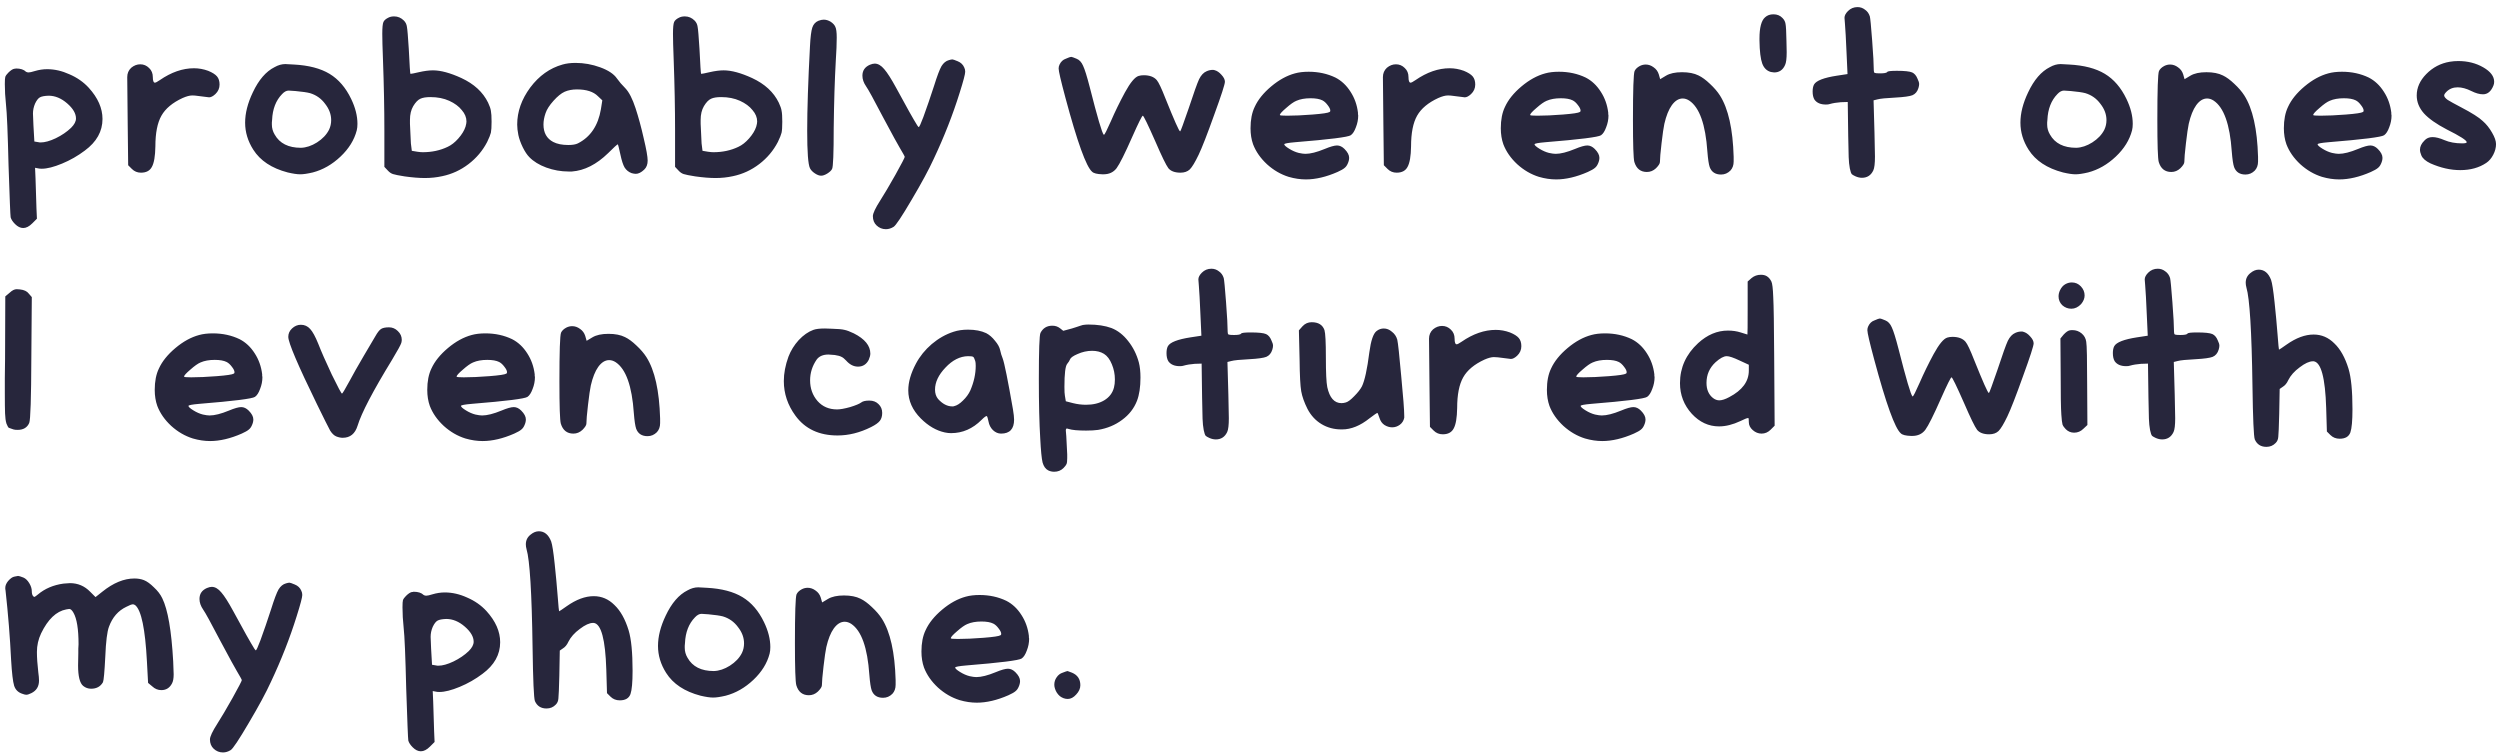 <svg width="344" height="104" viewBox="0 0 344 104" fill="none" xmlns="http://www.w3.org/2000/svg">
<path d="M10.456 16.304C10.456 15.621 10.051 14.928 9.24 14.224C8.429 13.52 7.576 13.168 6.68 13.168C6.125 13.189 5.731 13.264 5.496 13.392C5.261 13.52 5.037 13.808 4.824 14.256C4.632 14.704 4.536 15.163 4.536 15.632C4.536 15.76 4.557 16.293 4.6 17.232L4.728 19.472L5.304 19.568C5.368 19.589 5.464 19.6 5.592 19.6C6.168 19.6 6.861 19.408 7.672 19.024C8.504 18.619 9.208 18.139 9.784 17.584C10.232 17.136 10.456 16.709 10.456 16.304ZM1.976 9.456C1.997 9.456 2.029 9.456 2.072 9.456C2.115 9.435 2.157 9.424 2.2 9.424C2.819 9.424 3.277 9.573 3.576 9.872C3.683 9.936 3.8 9.968 3.928 9.968C4.099 9.968 4.387 9.904 4.792 9.776C5.368 9.605 5.933 9.52 6.488 9.52C7.512 9.52 8.536 9.755 9.56 10.224C10.605 10.672 11.491 11.291 12.216 12.08C13.475 13.467 14.104 14.896 14.104 16.368C14.104 18.075 13.293 19.525 11.672 20.72C10.712 21.445 9.667 22.043 8.536 22.512C7.405 22.981 6.477 23.216 5.752 23.216C5.56 23.216 5.421 23.205 5.336 23.184L4.824 23.088C4.867 23.856 4.909 25.019 4.952 26.576C4.995 28.133 5.037 29.307 5.08 30.096L4.44 30.736C4.013 31.163 3.597 31.376 3.192 31.376C2.808 31.376 2.435 31.195 2.072 30.832C1.752 30.512 1.549 30.203 1.464 29.904C1.421 29.648 1.325 27.269 1.176 22.768C1.069 18.288 0.952 15.493 0.824 14.384C0.717 13.381 0.664 12.443 0.664 11.568C0.664 11.056 0.685 10.725 0.728 10.576C0.792 10.405 0.931 10.213 1.144 10C1.464 9.68 1.741 9.499 1.976 9.456ZM18.052 9.328C18.436 9.008 18.852 8.848 19.3 8.848C19.769 8.848 20.174 9.019 20.516 9.36C20.857 9.68 21.028 10.096 21.028 10.608C21.028 11.12 21.124 11.376 21.316 11.376C21.422 11.376 21.646 11.259 21.988 11.024C23.566 9.936 25.134 9.392 26.692 9.392C27.353 9.392 28.004 9.509 28.644 9.744C29.22 9.979 29.625 10.235 29.86 10.512C30.094 10.789 30.212 11.163 30.212 11.632C30.212 12.144 30.02 12.581 29.636 12.944C29.316 13.243 29.028 13.392 28.772 13.392C28.686 13.392 28.089 13.317 26.98 13.168C26.852 13.147 26.67 13.136 26.436 13.136C26.094 13.136 25.657 13.253 25.124 13.488C23.737 14.128 22.766 14.939 22.212 15.92C21.657 16.901 21.38 18.309 21.38 20.144C21.358 21.488 21.198 22.427 20.9 22.96C20.622 23.493 20.121 23.76 19.396 23.76C18.905 23.76 18.489 23.589 18.148 23.248L17.636 22.736L17.572 17.072C17.529 12.891 17.508 10.736 17.508 10.608C17.508 10.096 17.689 9.669 18.052 9.328ZM42.657 12.816C42.251 12.709 41.59 12.613 40.673 12.528C40.075 12.485 39.755 12.464 39.713 12.464C39.414 12.464 39.115 12.624 38.817 12.944C37.963 13.819 37.505 15.003 37.441 16.496C37.441 16.581 37.43 16.699 37.409 16.848C37.409 16.976 37.409 17.072 37.409 17.136C37.409 17.627 37.537 18.085 37.793 18.512C38.475 19.728 39.681 20.336 41.409 20.336C42.134 20.315 42.87 20.069 43.617 19.6C44.385 19.109 44.939 18.523 45.281 17.84C45.473 17.435 45.569 16.997 45.569 16.528C45.569 15.739 45.291 14.992 44.737 14.288C44.203 13.563 43.51 13.072 42.657 12.816ZM37.793 9.232C38.283 8.955 38.774 8.816 39.265 8.816C39.371 8.816 39.766 8.837 40.449 8.88C42.475 8.987 44.107 9.413 45.345 10.16C46.582 10.907 47.574 12.059 48.321 13.616C48.897 14.811 49.185 15.952 49.185 17.04C49.185 17.381 49.153 17.68 49.089 17.936C48.747 19.259 48.001 20.464 46.849 21.552C45.697 22.64 44.427 23.365 43.041 23.728C42.315 23.899 41.739 23.984 41.313 23.984C40.886 23.984 40.31 23.899 39.585 23.728C37.387 23.152 35.809 22.107 34.849 20.592C34.102 19.419 33.729 18.181 33.729 16.88C33.729 15.579 34.081 14.192 34.785 12.72C35.595 10.992 36.598 9.829 37.793 9.232ZM63.545 15.152C63.14 14.64 62.564 14.213 61.818 13.872C61.071 13.531 60.207 13.36 59.225 13.36C58.628 13.36 58.169 13.435 57.849 13.584C57.508 13.733 57.178 14.075 56.858 14.608C56.559 15.12 56.41 15.749 56.41 16.496V17.04C56.474 18.555 56.516 19.451 56.538 19.728L56.666 20.752L57.434 20.88C57.732 20.923 57.977 20.944 58.169 20.944C59.428 20.944 60.569 20.699 61.593 20.208C62.105 19.973 62.596 19.589 63.066 19.056C63.556 18.501 63.887 17.957 64.058 17.424C64.143 17.125 64.186 16.891 64.186 16.72C64.186 16.165 63.972 15.643 63.545 15.152ZM53.465 2.416C53.679 2.309 53.935 2.256 54.233 2.256C54.745 2.256 55.194 2.448 55.578 2.832C55.812 3.067 55.951 3.355 55.993 3.696C56.057 4.016 56.143 5.029 56.249 6.736C56.356 8.976 56.431 10.117 56.474 10.16H56.505C56.612 10.16 56.986 10.085 57.626 9.936C58.372 9.765 59.023 9.68 59.578 9.68C60.644 9.68 61.946 10.032 63.481 10.736C65.231 11.547 66.457 12.677 67.162 14.128C67.375 14.576 67.503 14.949 67.546 15.248C67.609 15.547 67.641 16.048 67.641 16.752C67.641 17.456 67.609 17.957 67.546 18.256C67.481 18.533 67.311 18.96 67.034 19.536C66.415 20.731 65.561 21.744 64.474 22.576C63.386 23.408 62.18 23.963 60.858 24.24C60.09 24.411 59.289 24.496 58.458 24.496C57.668 24.496 56.74 24.421 55.673 24.272C54.863 24.144 54.33 24.037 54.074 23.952C53.818 23.867 53.583 23.707 53.37 23.472L52.889 22.96V17.968C52.889 14.96 52.825 11.707 52.697 8.208C52.633 6.565 52.602 5.381 52.602 4.656C52.602 3.803 52.655 3.259 52.761 3.024C52.868 2.789 53.103 2.587 53.465 2.416ZM82.27 13.232C81.652 12.613 80.692 12.304 79.39 12.304C78.75 12.304 78.185 12.411 77.694 12.624C77.225 12.837 76.713 13.253 76.158 13.872C75.604 14.491 75.241 15.056 75.07 15.568C74.878 16.123 74.782 16.645 74.782 17.136C74.782 18.267 75.23 19.067 76.126 19.536C76.66 19.813 77.353 19.952 78.206 19.952C78.782 19.952 79.22 19.877 79.518 19.728C81.246 18.853 82.302 17.285 82.686 15.024L82.878 13.808L82.27 13.232ZM77.406 8.88C77.918 8.731 78.516 8.656 79.198 8.656C80.35 8.656 81.481 8.859 82.59 9.264C83.7 9.669 84.468 10.181 84.894 10.8C85.193 11.227 85.577 11.675 86.046 12.144C86.558 12.677 87.028 13.595 87.454 14.896C87.86 16.133 88.233 17.509 88.574 19.024C88.937 20.539 89.118 21.563 89.118 22.096C89.118 22.629 88.958 23.045 88.638 23.344C88.233 23.728 87.849 23.92 87.486 23.92C87.337 23.92 87.145 23.888 86.91 23.824C86.505 23.675 86.185 23.419 85.95 23.056C85.737 22.693 85.545 22.107 85.374 21.296C85.161 20.336 85.044 19.856 85.022 19.856C84.937 19.856 84.489 20.261 83.678 21.072C82.078 22.629 80.414 23.472 78.686 23.6H78.238C77.193 23.6 76.169 23.419 75.166 23.056C74.185 22.693 73.406 22.213 72.83 21.616C72.532 21.317 72.233 20.869 71.934 20.272C71.636 19.653 71.433 19.088 71.326 18.576C71.22 18.043 71.166 17.563 71.166 17.136C71.166 15.365 71.764 13.669 72.958 12.048C74.174 10.427 75.657 9.371 77.406 8.88ZM103.546 15.152C103.14 14.64 102.564 14.213 101.818 13.872C101.071 13.531 100.207 13.36 99.225 13.36C98.628 13.36 98.169 13.435 97.85 13.584C97.508 13.733 97.177 14.075 96.858 14.608C96.559 15.12 96.409 15.749 96.409 16.496V17.04C96.474 18.555 96.516 19.451 96.537 19.728L96.665 20.752L97.433 20.88C97.732 20.923 97.978 20.944 98.169 20.944C99.428 20.944 100.57 20.699 101.594 20.208C102.106 19.973 102.596 19.589 103.066 19.056C103.556 18.501 103.887 17.957 104.058 17.424C104.143 17.125 104.186 16.891 104.186 16.72C104.186 16.165 103.972 15.643 103.546 15.152ZM93.466 2.416C93.679 2.309 93.935 2.256 94.234 2.256C94.746 2.256 95.194 2.448 95.578 2.832C95.812 3.067 95.951 3.355 95.993 3.696C96.058 4.016 96.143 5.029 96.249 6.736C96.356 8.976 96.431 10.117 96.474 10.16H96.505C96.612 10.16 96.986 10.085 97.626 9.936C98.372 9.765 99.023 9.68 99.578 9.68C100.644 9.68 101.946 10.032 103.482 10.736C105.231 11.547 106.458 12.677 107.162 14.128C107.375 14.576 107.503 14.949 107.546 15.248C107.61 15.547 107.642 16.048 107.642 16.752C107.642 17.456 107.61 17.957 107.546 18.256C107.482 18.533 107.311 18.96 107.034 19.536C106.415 20.731 105.562 21.744 104.474 22.576C103.386 23.408 102.18 23.963 100.858 24.24C100.09 24.411 99.29 24.496 98.457 24.496C97.668 24.496 96.74 24.421 95.674 24.272C94.863 24.144 94.329 24.037 94.073 23.952C93.817 23.867 93.583 23.707 93.37 23.472L92.889 22.96V17.968C92.889 14.96 92.826 11.707 92.698 8.208C92.633 6.565 92.602 5.381 92.602 4.656C92.602 3.803 92.655 3.259 92.761 3.024C92.868 2.789 93.103 2.587 93.466 2.416ZM112.606 2.864C112.884 2.757 113.129 2.704 113.342 2.704C113.662 2.704 113.982 2.8 114.302 2.992C114.622 3.205 114.836 3.44 114.942 3.696C115.07 3.952 115.134 4.443 115.134 5.168C115.134 6 115.092 7.056 115.006 8.336C114.857 10.96 114.761 14.053 114.718 17.616C114.718 21.093 114.644 22.971 114.494 23.248C114.388 23.461 114.164 23.675 113.822 23.888C113.502 24.08 113.225 24.176 112.99 24.176C112.734 24.176 112.446 24.069 112.126 23.856C111.806 23.643 111.582 23.408 111.454 23.152C111.198 22.64 111.07 20.923 111.07 18C111.07 15.056 111.198 11.173 111.454 6.352C111.518 5.093 111.625 4.24 111.774 3.792C111.924 3.344 112.201 3.035 112.606 2.864ZM130.572 8.272C130.785 8.208 130.945 8.176 131.052 8.176C131.137 8.176 131.382 8.261 131.788 8.432C132.214 8.603 132.513 8.891 132.684 9.296C132.769 9.467 132.812 9.659 132.812 9.872C132.812 10.192 132.556 11.163 132.044 12.784C131.105 15.792 129.921 18.811 128.492 21.84C127.83 23.291 126.817 25.168 125.452 27.472C124.086 29.797 123.254 31.045 122.956 31.216C122.614 31.429 122.262 31.536 121.9 31.536C121.409 31.536 120.982 31.365 120.62 31.024C120.278 30.704 120.108 30.277 120.108 29.744C120.108 29.36 120.449 28.635 121.132 27.568C121.665 26.736 122.358 25.563 123.212 24.048C124.065 22.512 124.492 21.691 124.492 21.584C124.492 21.52 124.257 21.093 123.788 20.304C123.574 19.963 122.817 18.576 121.516 16.144C120.236 13.691 119.457 12.272 119.18 11.888C118.838 11.397 118.668 10.907 118.668 10.416C118.668 9.712 119.009 9.211 119.692 8.912C119.948 8.805 120.172 8.752 120.364 8.752C120.812 8.752 121.249 9.008 121.676 9.52C122.102 10.011 122.646 10.864 123.308 12.08C124.737 14.725 125.708 16.453 126.22 17.264C126.326 17.413 126.39 17.488 126.412 17.488C126.497 17.488 126.71 17.029 127.052 16.112C127.542 14.768 128.033 13.339 128.524 11.824C128.95 10.459 129.292 9.552 129.548 9.104C129.825 8.656 130.166 8.379 130.572 8.272ZM146.66 8.08C147.044 7.909 147.289 7.824 147.396 7.824C147.481 7.824 147.726 7.909 148.132 8.08C148.516 8.229 148.814 8.549 149.028 9.04C149.262 9.531 149.572 10.523 149.956 12.016C151.001 16.133 151.641 18.309 151.876 18.544H151.908C151.993 18.544 152.313 17.915 152.868 16.656C153.422 15.376 154.062 14.064 154.788 12.72C155.534 11.355 156.164 10.597 156.676 10.448C156.889 10.384 157.124 10.352 157.38 10.352C158.19 10.352 158.788 10.576 159.172 11.024C159.428 11.323 159.822 12.155 160.356 13.52C161.572 16.549 162.244 18.064 162.372 18.064H162.404C162.468 18.021 162.852 16.976 163.556 14.928C164.26 12.795 164.74 11.451 164.996 10.896C165.273 10.341 165.614 9.979 166.02 9.808C166.297 9.68 166.585 9.616 166.884 9.616C166.99 9.616 167.065 9.627 167.108 9.648C167.449 9.733 167.769 9.947 168.068 10.288C168.388 10.629 168.548 10.949 168.548 11.248C168.548 11.589 168.057 13.104 167.076 15.792C166.116 18.48 165.401 20.315 164.932 21.296C164.441 22.32 164.036 22.992 163.716 23.312C163.396 23.611 162.969 23.76 162.436 23.76C161.668 23.76 161.113 23.557 160.772 23.152C160.452 22.725 159.854 21.499 158.98 19.472C157.934 17.104 157.358 15.92 157.252 15.92C157.145 15.92 156.665 16.88 155.812 18.8C154.788 21.125 154.062 22.576 153.636 23.152C153.209 23.707 152.612 23.984 151.844 23.984H151.684C150.958 23.963 150.489 23.845 150.276 23.632C149.465 22.949 148.238 19.547 146.596 13.424C145.977 11.12 145.668 9.787 145.668 9.424C145.668 9.232 145.71 9.051 145.796 8.88C145.988 8.475 146.276 8.208 146.66 8.08ZM181.961 13.808C181.577 13.616 181.033 13.52 180.329 13.52C179.561 13.52 178.91 13.637 178.377 13.872C178.014 14.021 177.545 14.352 176.969 14.864C176.393 15.355 176.105 15.675 176.105 15.824C176.105 15.888 176.435 15.92 177.097 15.92C178.078 15.92 179.251 15.867 180.617 15.76C181.982 15.653 182.761 15.536 182.953 15.408C183.017 15.387 183.049 15.323 183.049 15.216C183.049 15.024 182.931 14.779 182.697 14.48C182.462 14.16 182.217 13.936 181.961 13.808ZM178.185 10.096C178.718 9.947 179.347 9.872 180.073 9.872C181.417 9.872 182.643 10.139 183.753 10.672C184.585 11.099 185.278 11.749 185.833 12.624C186.387 13.477 186.729 14.437 186.857 15.504C186.857 15.547 186.857 15.611 186.857 15.696C186.878 15.781 186.889 15.845 186.889 15.888C186.889 16.443 186.782 16.987 186.569 17.52C186.377 18.053 186.142 18.416 185.865 18.608C185.502 18.864 182.953 19.184 178.217 19.568C177.214 19.653 176.713 19.749 176.713 19.856C176.713 19.984 176.937 20.187 177.385 20.464C177.833 20.741 178.27 20.933 178.697 21.04C179.081 21.125 179.39 21.168 179.625 21.168C180.307 21.168 181.193 20.944 182.281 20.496C183.049 20.176 183.614 20.016 183.977 20.016C184.339 20.016 184.681 20.176 185.001 20.496C185.427 20.923 185.641 21.328 185.641 21.712C185.641 21.968 185.577 22.235 185.449 22.512C185.342 22.768 185.193 22.971 185.001 23.12C184.83 23.269 184.51 23.451 184.041 23.664C182.483 24.347 181.033 24.688 179.689 24.688C178.921 24.688 178.131 24.571 177.321 24.336C176.233 23.995 175.241 23.419 174.345 22.608C173.449 21.776 172.809 20.859 172.424 19.856C172.19 19.195 172.073 18.459 172.073 17.648C172.073 16.475 172.265 15.493 172.649 14.704C173.097 13.723 173.854 12.784 174.921 11.888C175.987 10.992 177.075 10.395 178.185 10.096ZM190.833 9.328C191.217 9.008 191.633 8.848 192.081 8.848C192.55 8.848 192.956 9.019 193.297 9.36C193.638 9.68 193.809 10.096 193.809 10.608C193.809 11.12 193.905 11.376 194.097 11.376C194.204 11.376 194.428 11.259 194.769 11.024C196.348 9.936 197.916 9.392 199.473 9.392C200.134 9.392 200.785 9.509 201.425 9.744C202.001 9.979 202.406 10.235 202.641 10.512C202.876 10.789 202.993 11.163 202.993 11.632C202.993 12.144 202.801 12.581 202.417 12.944C202.097 13.243 201.809 13.392 201.553 13.392C201.468 13.392 200.87 13.317 199.761 13.168C199.633 13.147 199.452 13.136 199.217 13.136C198.876 13.136 198.438 13.253 197.905 13.488C196.518 14.128 195.548 14.939 194.993 15.92C194.438 16.901 194.161 18.309 194.161 20.144C194.14 21.488 193.98 22.427 193.681 22.96C193.404 23.493 192.902 23.76 192.177 23.76C191.686 23.76 191.27 23.589 190.929 23.248L190.417 22.736L190.353 17.072C190.31 12.891 190.289 10.736 190.289 10.608C190.289 10.096 190.47 9.669 190.833 9.328ZM216.398 13.808C216.014 13.616 215.47 13.52 214.766 13.52C213.998 13.52 213.347 13.637 212.814 13.872C212.451 14.021 211.982 14.352 211.406 14.864C210.83 15.355 210.542 15.675 210.542 15.824C210.542 15.888 210.873 15.92 211.534 15.92C212.515 15.92 213.689 15.867 215.054 15.76C216.419 15.653 217.198 15.536 217.39 15.408C217.454 15.387 217.486 15.323 217.486 15.216C217.486 15.024 217.369 14.779 217.134 14.48C216.899 14.16 216.654 13.936 216.398 13.808ZM212.622 10.096C213.155 9.947 213.785 9.872 214.51 9.872C215.854 9.872 217.081 10.139 218.19 10.672C219.022 11.099 219.715 11.749 220.27 12.624C220.825 13.477 221.166 14.437 221.294 15.504C221.294 15.547 221.294 15.611 221.294 15.696C221.315 15.781 221.326 15.845 221.326 15.888C221.326 16.443 221.219 16.987 221.006 17.52C220.814 18.053 220.579 18.416 220.302 18.608C219.939 18.864 217.39 19.184 212.654 19.568C211.651 19.653 211.15 19.749 211.15 19.856C211.15 19.984 211.374 20.187 211.822 20.464C212.27 20.741 212.707 20.933 213.134 21.04C213.518 21.125 213.827 21.168 214.062 21.168C214.745 21.168 215.63 20.944 216.718 20.496C217.486 20.176 218.051 20.016 218.414 20.016C218.777 20.016 219.118 20.176 219.438 20.496C219.865 20.923 220.078 21.328 220.078 21.712C220.078 21.968 220.014 22.235 219.886 22.512C219.779 22.768 219.63 22.971 219.438 23.12C219.267 23.269 218.947 23.451 218.478 23.664C216.921 24.347 215.47 24.688 214.126 24.688C213.358 24.688 212.569 24.571 211.758 24.336C210.67 23.995 209.678 23.419 208.782 22.608C207.886 21.776 207.246 20.859 206.862 19.856C206.627 19.195 206.51 18.459 206.51 17.648C206.51 16.475 206.702 15.493 207.086 14.704C207.534 13.723 208.291 12.784 209.358 11.888C210.425 10.992 211.513 10.395 212.622 10.096ZM225.655 9.072C225.911 8.944 226.177 8.88 226.455 8.88C226.839 8.88 227.201 9.008 227.543 9.264C227.884 9.499 228.119 9.819 228.247 10.224L228.439 10.896L229.239 10.416C229.772 10.096 230.508 9.936 231.447 9.936C232.364 9.936 233.121 10.085 233.719 10.384C234.209 10.619 234.732 11.003 235.287 11.536C235.863 12.069 236.321 12.603 236.663 13.136C237.815 14.949 238.444 17.765 238.551 21.584V22.224C238.551 22.736 238.401 23.152 238.103 23.472C237.74 23.835 237.313 24.016 236.823 24.016C236.033 24.016 235.511 23.675 235.255 22.992C235.127 22.629 235.02 21.915 234.935 20.848C234.679 17.115 233.847 14.779 232.439 13.84C232.14 13.648 231.841 13.552 231.543 13.552C230.988 13.552 230.487 13.861 230.039 14.48C229.612 15.077 229.271 15.931 229.015 17.04C228.908 17.531 228.78 18.416 228.631 19.696C228.481 20.976 228.407 21.84 228.407 22.288C228.407 22.501 228.225 22.789 227.863 23.152C227.5 23.493 227.084 23.664 226.615 23.664C225.74 23.664 225.164 23.205 224.887 22.288C224.759 21.84 224.695 19.899 224.695 16.464C224.695 12.368 224.769 10.139 224.919 9.776C225.047 9.499 225.292 9.264 225.655 9.072ZM242.872 2.384C243.17 2.107 243.554 1.968 244.024 1.968C244.536 1.968 244.952 2.139 245.272 2.48C245.506 2.715 245.645 2.981 245.688 3.28C245.752 3.579 245.794 4.368 245.816 5.648C245.837 6.075 245.848 6.587 245.848 7.184C245.848 8.059 245.773 8.645 245.624 8.944C245.325 9.627 244.824 9.968 244.12 9.968C244.034 9.968 243.885 9.947 243.672 9.904C243.117 9.755 242.722 9.371 242.488 8.752C242.253 8.112 242.125 7.056 242.104 5.584V5.296C242.104 3.803 242.36 2.832 242.872 2.384ZM254.282 1.52C254.644 1.157 255.082 0.976 255.594 0.976C255.978 0.976 256.319 1.093 256.618 1.328C256.938 1.541 257.162 1.851 257.29 2.256C257.354 2.491 257.46 3.6 257.61 5.584C257.759 7.547 257.834 8.912 257.834 9.68C257.834 9.872 257.876 9.989 257.962 10.032C258.068 10.075 258.314 10.096 258.698 10.096C259.274 10.096 259.604 10.032 259.69 9.904C259.732 9.797 260.17 9.744 261.002 9.744C262.068 9.744 262.772 9.819 263.114 9.968C263.434 10.117 263.679 10.405 263.85 10.832C263.999 11.131 264.074 11.376 264.074 11.568C264.074 11.717 264.042 11.899 263.978 12.112C263.828 12.603 263.551 12.933 263.146 13.104C262.762 13.253 261.994 13.36 260.842 13.424C259.54 13.488 258.698 13.573 258.314 13.68L257.802 13.808L257.93 18.32C257.972 20.325 257.994 21.403 257.994 21.552C257.994 22.491 257.919 23.12 257.77 23.44C257.45 24.123 256.927 24.464 256.202 24.464C255.924 24.464 255.636 24.4 255.338 24.272C255.103 24.165 254.932 24.069 254.826 23.984C254.719 23.877 254.623 23.611 254.538 23.184C254.452 22.736 254.399 22.213 254.378 21.616C254.356 21.019 254.335 20.037 254.314 18.672L254.25 14.032L253.29 14.064C252.714 14.107 252.202 14.192 251.754 14.32C251.647 14.363 251.476 14.384 251.242 14.384C250.516 14.384 249.994 14.16 249.674 13.712C249.503 13.435 249.418 13.061 249.418 12.592C249.418 12.187 249.482 11.867 249.61 11.632C249.908 11.099 250.954 10.693 252.746 10.416L254.218 10.192L254.09 7.376C254.004 5.371 253.93 4.005 253.866 3.28C253.823 2.768 253.802 2.491 253.802 2.448C253.802 2.149 253.962 1.84 254.282 1.52ZM286.938 12.816C286.533 12.709 285.871 12.613 284.954 12.528C284.357 12.485 284.037 12.464 283.994 12.464C283.695 12.464 283.397 12.624 283.098 12.944C282.245 13.819 281.786 15.003 281.722 16.496C281.722 16.581 281.711 16.699 281.69 16.848C281.69 16.976 281.69 17.072 281.69 17.136C281.69 17.627 281.818 18.085 282.074 18.512C282.757 19.728 283.962 20.336 285.69 20.336C286.415 20.315 287.151 20.069 287.898 19.6C288.666 19.109 289.221 18.523 289.562 17.84C289.754 17.435 289.85 16.997 289.85 16.528C289.85 15.739 289.573 14.992 289.018 14.288C288.485 13.563 287.791 13.072 286.938 12.816ZM282.074 9.232C282.565 8.955 283.055 8.816 283.546 8.816C283.653 8.816 284.047 8.837 284.73 8.88C286.757 8.987 288.389 9.413 289.626 10.16C290.863 10.907 291.855 12.059 292.602 13.616C293.178 14.811 293.466 15.952 293.466 17.04C293.466 17.381 293.434 17.68 293.37 17.936C293.029 19.259 292.282 20.464 291.13 21.552C289.978 22.64 288.709 23.365 287.322 23.728C286.597 23.899 286.021 23.984 285.594 23.984C285.167 23.984 284.591 23.899 283.866 23.728C281.669 23.152 280.09 22.107 279.13 20.592C278.383 19.419 278.01 18.181 278.01 16.88C278.01 15.579 278.362 14.192 279.066 12.72C279.877 10.992 280.879 9.829 282.074 9.232ZM297.811 9.072C298.067 8.944 298.333 8.88 298.611 8.88C298.995 8.88 299.357 9.008 299.699 9.264C300.04 9.499 300.275 9.819 300.403 10.224L300.595 10.896L301.395 10.416C301.928 10.096 302.664 9.936 303.603 9.936C304.52 9.936 305.277 10.085 305.875 10.384C306.365 10.619 306.888 11.003 307.443 11.536C308.019 12.069 308.477 12.603 308.819 13.136C309.971 14.949 310.6 17.765 310.707 21.584V22.224C310.707 22.736 310.557 23.152 310.259 23.472C309.896 23.835 309.469 24.016 308.979 24.016C308.189 24.016 307.667 23.675 307.411 22.992C307.283 22.629 307.176 21.915 307.091 20.848C306.835 17.115 306.003 14.779 304.595 13.84C304.296 13.648 303.997 13.552 303.699 13.552C303.144 13.552 302.643 13.861 302.195 14.48C301.768 15.077 301.427 15.931 301.171 17.04C301.064 17.531 300.936 18.416 300.787 19.696C300.637 20.976 300.563 21.84 300.563 22.288C300.563 22.501 300.381 22.789 300.019 23.152C299.656 23.493 299.24 23.664 298.771 23.664C297.896 23.664 297.32 23.205 297.043 22.288C296.915 21.84 296.851 19.899 296.851 16.464C296.851 12.368 296.925 10.139 297.075 9.776C297.203 9.499 297.448 9.264 297.811 9.072ZM324.148 13.808C323.764 13.616 323.22 13.52 322.516 13.52C321.748 13.52 321.097 13.637 320.564 13.872C320.201 14.021 319.732 14.352 319.156 14.864C318.58 15.355 318.292 15.675 318.292 15.824C318.292 15.888 318.623 15.92 319.284 15.92C320.265 15.92 321.439 15.867 322.804 15.76C324.169 15.653 324.948 15.536 325.14 15.408C325.204 15.387 325.236 15.323 325.236 15.216C325.236 15.024 325.119 14.779 324.884 14.48C324.649 14.16 324.404 13.936 324.148 13.808ZM320.372 10.096C320.905 9.947 321.535 9.872 322.26 9.872C323.604 9.872 324.831 10.139 325.94 10.672C326.772 11.099 327.465 11.749 328.02 12.624C328.575 13.477 328.916 14.437 329.044 15.504C329.044 15.547 329.044 15.611 329.044 15.696C329.065 15.781 329.076 15.845 329.076 15.888C329.076 16.443 328.969 16.987 328.756 17.52C328.564 18.053 328.329 18.416 328.052 18.608C327.689 18.864 325.14 19.184 320.404 19.568C319.401 19.653 318.9 19.749 318.9 19.856C318.9 19.984 319.124 20.187 319.572 20.464C320.02 20.741 320.457 20.933 320.884 21.04C321.268 21.125 321.577 21.168 321.812 21.168C322.495 21.168 323.38 20.944 324.468 20.496C325.236 20.176 325.801 20.016 326.164 20.016C326.527 20.016 326.868 20.176 327.188 20.496C327.615 20.923 327.828 21.328 327.828 21.712C327.828 21.968 327.764 22.235 327.636 22.512C327.529 22.768 327.38 22.971 327.188 23.12C327.017 23.269 326.697 23.451 326.228 23.664C324.671 24.347 323.22 24.688 321.876 24.688C321.108 24.688 320.319 24.571 319.508 24.336C318.42 23.995 317.428 23.419 316.532 22.608C315.636 21.776 314.996 20.859 314.612 19.856C314.377 19.195 314.26 18.459 314.26 17.648C314.26 16.475 314.452 15.493 314.836 14.704C315.284 13.723 316.041 12.784 317.108 11.888C318.175 10.992 319.263 10.395 320.372 10.096ZM337.085 8.496C337.469 8.432 337.863 8.4 338.269 8.4C339.549 8.4 340.69 8.688 341.693 9.264C342.695 9.84 343.197 10.501 343.197 11.248C343.197 11.44 343.165 11.611 343.101 11.76C342.781 12.571 342.301 12.976 341.661 12.976C341.191 12.976 340.658 12.827 340.061 12.528C339.378 12.187 338.749 12.016 338.173 12.016C337.554 12.016 337.042 12.219 336.637 12.624C336.423 12.837 336.317 13.008 336.317 13.136C336.317 13.307 336.477 13.509 336.797 13.744C337.138 13.957 337.757 14.299 338.653 14.768C340.125 15.536 341.117 16.165 341.629 16.656C342.119 17.083 342.546 17.616 342.909 18.256C343.271 18.875 343.453 19.397 343.453 19.824C343.453 20.315 343.325 20.805 343.069 21.296C342.813 21.787 342.493 22.16 342.109 22.416C341.127 23.077 339.933 23.408 338.525 23.408C337.202 23.408 335.837 23.099 334.429 22.48C333.767 22.16 333.351 21.797 333.181 21.392C333.053 21.093 332.989 20.827 332.989 20.592C332.989 20.165 333.191 19.749 333.597 19.344C333.874 19.024 334.247 18.864 334.717 18.864C335.165 18.864 335.709 19.003 336.349 19.28C337.053 19.579 337.863 19.728 338.781 19.728C339.207 19.728 339.421 19.675 339.421 19.568C339.421 19.312 338.503 18.725 336.669 17.808C335.239 17.061 334.194 16.325 333.533 15.6C332.871 14.853 332.541 14.032 332.541 13.136C332.541 12.069 332.978 11.088 333.853 10.192C334.749 9.275 335.826 8.709 337.085 8.496ZM1.336 40.272C1.677 39.952 1.997 39.792 2.296 39.792C2.467 39.792 2.616 39.803 2.744 39.824C3.32 39.888 3.725 40.08 3.96 40.4L4.376 40.88L4.312 49.264C4.291 54.789 4.195 57.765 4.024 58.192C3.747 58.832 3.213 59.152 2.424 59.152C2.168 59.152 1.976 59.131 1.848 59.088C1.528 58.981 1.315 58.907 1.208 58.864C1.123 58.8 1.016 58.608 0.888 58.288C0.781 57.947 0.717 57.477 0.696 56.88C0.675 56.283 0.664 55.365 0.664 54.128C0.664 53.787 0.664 53.093 0.664 52.048C0.685 51.003 0.696 50.128 0.696 49.424L0.728 40.784L1.336 40.272ZM31.179 49.808C30.795 49.616 30.251 49.52 29.547 49.52C28.779 49.52 28.129 49.637 27.595 49.872C27.233 50.021 26.763 50.352 26.187 50.864C25.611 51.355 25.323 51.675 25.323 51.824C25.323 51.888 25.654 51.92 26.315 51.92C27.297 51.92 28.47 51.867 29.835 51.76C31.201 51.653 31.979 51.536 32.171 51.408C32.235 51.387 32.267 51.323 32.267 51.216C32.267 51.024 32.15 50.779 31.915 50.48C31.681 50.16 31.435 49.936 31.179 49.808ZM27.403 46.096C27.937 45.947 28.566 45.872 29.291 45.872C30.635 45.872 31.862 46.139 32.971 46.672C33.803 47.099 34.497 47.749 35.051 48.624C35.606 49.477 35.947 50.437 36.075 51.504C36.075 51.547 36.075 51.611 36.075 51.696C36.097 51.781 36.107 51.845 36.107 51.888C36.107 52.443 36.001 52.987 35.787 53.52C35.595 54.053 35.361 54.416 35.083 54.608C34.721 54.864 32.171 55.184 27.435 55.568C26.433 55.653 25.931 55.749 25.931 55.856C25.931 55.984 26.155 56.187 26.603 56.464C27.051 56.741 27.489 56.933 27.915 57.04C28.299 57.125 28.609 57.168 28.843 57.168C29.526 57.168 30.411 56.944 31.499 56.496C32.267 56.176 32.833 56.016 33.195 56.016C33.558 56.016 33.899 56.176 34.219 56.496C34.646 56.923 34.859 57.328 34.859 57.712C34.859 57.968 34.795 58.235 34.667 58.512C34.561 58.768 34.411 58.971 34.219 59.12C34.049 59.269 33.729 59.451 33.259 59.664C31.702 60.347 30.251 60.688 28.907 60.688C28.139 60.688 27.35 60.571 26.539 60.336C25.451 59.995 24.459 59.419 23.563 58.608C22.667 57.776 22.027 56.859 21.643 55.856C21.409 55.195 21.291 54.459 21.291 53.648C21.291 52.475 21.483 51.493 21.867 50.704C22.315 49.723 23.073 48.784 24.139 47.888C25.206 46.992 26.294 46.395 27.403 46.096ZM39.668 46.352C39.668 45.904 39.838 45.52 40.18 45.2C40.542 44.859 40.948 44.688 41.396 44.688C41.908 44.688 42.334 44.88 42.676 45.264C43.017 45.627 43.39 46.309 43.796 47.312C44.201 48.357 44.82 49.765 45.652 51.536C46.505 53.285 46.974 54.16 47.06 54.16C47.124 54.16 47.486 53.552 48.148 52.336C48.553 51.568 49.193 50.437 50.068 48.944C50.964 47.451 51.486 46.565 51.636 46.288C51.934 45.755 52.201 45.413 52.436 45.264C52.67 45.115 53.033 45.04 53.524 45.04C53.993 45.04 54.398 45.211 54.74 45.552C55.102 45.893 55.284 46.299 55.284 46.768C55.284 46.875 55.262 47.013 55.22 47.184C55.134 47.461 54.708 48.24 53.94 49.52C51.316 53.808 49.737 56.827 49.204 58.576C48.862 59.685 48.18 60.24 47.156 60.24C46.878 60.24 46.58 60.176 46.26 60.048C45.961 59.92 45.684 59.653 45.428 59.248C45.193 58.821 44.585 57.605 43.604 55.6C40.98 50.224 39.668 47.141 39.668 46.352ZM68.679 49.808C68.295 49.616 67.751 49.52 67.047 49.52C66.279 49.52 65.629 49.637 65.095 49.872C64.733 50.021 64.263 50.352 63.687 50.864C63.111 51.355 62.823 51.675 62.823 51.824C62.823 51.888 63.154 51.92 63.815 51.92C64.797 51.92 65.97 51.867 67.335 51.76C68.701 51.653 69.479 51.536 69.671 51.408C69.735 51.387 69.767 51.323 69.767 51.216C69.767 51.024 69.65 50.779 69.415 50.48C69.181 50.16 68.935 49.936 68.679 49.808ZM64.903 46.096C65.437 45.947 66.066 45.872 66.791 45.872C68.135 45.872 69.362 46.139 70.471 46.672C71.303 47.099 71.997 47.749 72.551 48.624C73.106 49.477 73.447 50.437 73.575 51.504C73.575 51.547 73.575 51.611 73.575 51.696C73.597 51.781 73.607 51.845 73.607 51.888C73.607 52.443 73.501 52.987 73.287 53.52C73.095 54.053 72.861 54.416 72.583 54.608C72.221 54.864 69.671 55.184 64.935 55.568C63.933 55.653 63.431 55.749 63.431 55.856C63.431 55.984 63.655 56.187 64.103 56.464C64.551 56.741 64.989 56.933 65.415 57.04C65.799 57.125 66.109 57.168 66.343 57.168C67.026 57.168 67.911 56.944 68.999 56.496C69.767 56.176 70.333 56.016 70.695 56.016C71.058 56.016 71.399 56.176 71.719 56.496C72.146 56.923 72.359 57.328 72.359 57.712C72.359 57.968 72.295 58.235 72.167 58.512C72.061 58.768 71.911 58.971 71.719 59.12C71.549 59.269 71.229 59.451 70.759 59.664C69.202 60.347 67.751 60.688 66.407 60.688C65.639 60.688 64.85 60.571 64.039 60.336C62.951 59.995 61.959 59.419 61.063 58.608C60.167 57.776 59.527 56.859 59.143 55.856C58.909 55.195 58.791 54.459 58.791 53.648C58.791 52.475 58.983 51.493 59.367 50.704C59.815 49.723 60.573 48.784 61.639 47.888C62.706 46.992 63.794 46.395 64.903 46.096ZM77.936 45.072C78.192 44.944 78.458 44.88 78.736 44.88C79.12 44.88 79.482 45.008 79.824 45.264C80.165 45.499 80.4 45.819 80.528 46.224L80.72 46.896L81.52 46.416C82.053 46.096 82.789 45.936 83.728 45.936C84.645 45.936 85.402 46.085 86 46.384C86.49 46.619 87.013 47.003 87.568 47.536C88.144 48.069 88.602 48.603 88.944 49.136C90.096 50.949 90.725 53.765 90.832 57.584V58.224C90.832 58.736 90.682 59.152 90.384 59.472C90.021 59.835 89.594 60.016 89.104 60.016C88.314 60.016 87.792 59.675 87.536 58.992C87.408 58.629 87.301 57.915 87.216 56.848C86.96 53.115 86.128 50.779 84.72 49.84C84.421 49.648 84.122 49.552 83.824 49.552C83.269 49.552 82.768 49.861 82.32 50.48C81.893 51.077 81.552 51.931 81.296 53.04C81.189 53.531 81.061 54.416 80.912 55.696C80.762 56.976 80.688 57.84 80.688 58.288C80.688 58.501 80.506 58.789 80.144 59.152C79.781 59.493 79.365 59.664 78.896 59.664C78.021 59.664 77.445 59.205 77.168 58.288C77.04 57.84 76.976 55.899 76.976 52.464C76.976 48.368 77.05 46.139 77.2 45.776C77.328 45.499 77.573 45.264 77.936 45.072ZM111.918 45.392C112.259 45.264 112.792 45.2 113.518 45.2C113.902 45.2 114.211 45.211 114.446 45.232C115.299 45.253 115.886 45.307 116.206 45.392C116.526 45.456 116.952 45.616 117.486 45.872C119 46.64 119.758 47.568 119.758 48.656C119.758 48.891 119.683 49.179 119.534 49.52C119.214 50.139 118.723 50.448 118.062 50.448C117.464 50.448 116.92 50.171 116.43 49.616C116.195 49.36 115.982 49.189 115.79 49.104C115.598 48.997 115.288 48.912 114.862 48.848C114.435 48.805 114.147 48.784 113.998 48.784C113.251 48.784 112.707 49.019 112.366 49.488C111.768 50.363 111.47 51.312 111.47 52.336C111.47 53.445 111.811 54.395 112.494 55.184C113.176 55.952 114.072 56.336 115.182 56.336C115.608 56.336 116.206 56.229 116.974 56.016C117.742 55.781 118.254 55.568 118.51 55.376C118.723 55.205 119.096 55.12 119.63 55.12C120.142 55.12 120.558 55.28 120.878 55.6C121.219 55.92 121.39 56.325 121.39 56.816C121.39 57.264 121.283 57.627 121.07 57.904C120.856 58.181 120.451 58.469 119.854 58.768C118.318 59.536 116.782 59.92 115.246 59.92C112.707 59.92 110.776 59.013 109.454 57.2C108.387 55.749 107.854 54.16 107.854 52.432C107.854 51.365 108.067 50.245 108.494 49.072C108.814 48.24 109.283 47.483 109.902 46.8C110.542 46.117 111.214 45.648 111.918 45.392ZM134.195 49.68C134.088 49.339 133.992 49.147 133.907 49.104C133.821 49.04 133.587 49.008 133.203 49.008C132.093 49.029 131.059 49.552 130.099 50.576C129.139 51.579 128.659 52.592 128.659 53.616C128.659 54.128 128.797 54.555 129.075 54.896C129.693 55.579 130.344 55.92 131.027 55.92C131.069 55.92 131.112 55.92 131.155 55.92C131.197 55.899 131.24 55.888 131.283 55.888C131.667 55.803 132.072 55.547 132.499 55.12C132.947 54.693 133.288 54.224 133.523 53.712C134.013 52.56 134.259 51.44 134.259 50.352C134.259 50.032 134.237 49.808 134.195 49.68ZM131.219 45.648C131.795 45.456 132.456 45.36 133.203 45.36C134.184 45.36 135.016 45.52 135.699 45.84C136.147 46.075 136.552 46.427 136.915 46.896C137.299 47.344 137.533 47.771 137.619 48.176C137.704 48.581 137.821 48.965 137.971 49.328C138.205 49.947 138.675 52.272 139.379 56.304C139.485 56.944 139.539 57.424 139.539 57.744C139.539 59.024 138.941 59.664 137.747 59.664C137.341 59.664 136.968 59.504 136.627 59.184C136.307 58.864 136.104 58.469 136.019 58C135.933 57.573 135.859 57.328 135.795 57.264C135.709 57.2 135.464 57.371 135.059 57.776C133.843 58.992 132.445 59.6 130.867 59.6C130.589 59.6 130.301 59.568 130.003 59.504C128.829 59.248 127.731 58.608 126.707 57.584C125.555 56.432 124.979 55.141 124.979 53.712C124.979 52.581 125.331 51.355 126.035 50.032C126.568 49.029 127.293 48.133 128.211 47.344C129.149 46.555 130.152 45.989 131.219 45.648ZM152.993 50.128C152.715 49.445 152.353 48.965 151.905 48.688C151.457 48.411 150.913 48.272 150.273 48.272C149.59 48.272 148.918 48.421 148.257 48.72C147.659 48.976 147.318 49.221 147.233 49.456C147.169 49.627 147.041 49.829 146.849 50.064C146.593 50.363 146.465 51.419 146.465 53.232C146.465 53.829 146.486 54.235 146.529 54.448L146.657 55.216L147.649 55.472C148.246 55.621 148.843 55.696 149.441 55.696C150.422 55.696 151.254 55.493 151.937 55.088C152.641 54.661 153.089 54.075 153.281 53.328C153.366 53.008 153.409 52.635 153.409 52.208C153.409 51.483 153.27 50.789 152.993 50.128ZM148.993 44.72C149.249 44.677 149.505 44.656 149.76 44.656C150.998 44.656 152.054 44.816 152.929 45.136C153.803 45.477 154.571 46.075 155.233 46.928C155.915 47.781 156.406 48.763 156.705 49.872C156.854 50.448 156.929 51.141 156.929 51.952C156.929 53.253 156.769 54.32 156.449 55.152C156.043 56.197 155.361 57.072 154.401 57.776C153.462 58.48 152.363 58.939 151.105 59.152C150.657 59.216 150.102 59.248 149.441 59.248C148.31 59.248 147.51 59.173 147.041 59.024C146.913 58.981 146.838 58.96 146.817 58.96C146.71 58.96 146.657 59.056 146.657 59.248C146.657 59.291 146.678 59.547 146.721 60.016C146.742 60.229 146.785 61.061 146.849 62.512V63.056C146.849 63.44 146.817 63.707 146.753 63.856C146.689 64.005 146.55 64.187 146.337 64.4C145.995 64.741 145.569 64.912 145.057 64.912C144.758 64.912 144.481 64.848 144.225 64.72C143.862 64.528 143.606 64.165 143.457 63.632C143.329 63.099 143.222 62 143.137 60.336C143.009 58.245 142.945 55.525 142.945 52.176C142.945 48.229 143.019 46.107 143.169 45.808C143.51 45.147 144.054 44.816 144.801 44.816C145.206 44.816 145.558 44.933 145.857 45.168L146.305 45.52L147.489 45.2C147.681 45.136 147.883 45.072 148.097 45.008C148.31 44.923 148.502 44.859 148.673 44.816C148.843 44.773 148.95 44.741 148.993 44.72ZM165.376 37.52C165.738 37.157 166.176 36.976 166.688 36.976C167.072 36.976 167.413 37.093 167.712 37.328C168.032 37.541 168.256 37.851 168.384 38.256C168.448 38.491 168.554 39.6 168.704 41.584C168.853 43.547 168.928 44.912 168.928 45.68C168.928 45.872 168.97 45.989 169.056 46.032C169.162 46.075 169.408 46.096 169.792 46.096C170.368 46.096 170.698 46.032 170.784 45.904C170.826 45.797 171.264 45.744 172.096 45.744C173.162 45.744 173.866 45.819 174.208 45.968C174.528 46.117 174.773 46.405 174.944 46.832C175.093 47.131 175.168 47.376 175.168 47.568C175.168 47.717 175.136 47.899 175.072 48.112C174.922 48.603 174.645 48.933 174.24 49.104C173.856 49.253 173.088 49.36 171.936 49.424C170.634 49.488 169.792 49.573 169.408 49.68L168.896 49.808L169.024 54.32C169.066 56.325 169.088 57.403 169.088 57.552C169.088 58.491 169.013 59.12 168.864 59.44C168.544 60.123 168.021 60.464 167.296 60.464C167.018 60.464 166.73 60.4 166.432 60.272C166.197 60.165 166.026 60.069 165.92 59.984C165.813 59.877 165.717 59.611 165.632 59.184C165.546 58.736 165.493 58.213 165.472 57.616C165.45 57.019 165.429 56.037 165.408 54.672L165.344 50.032L164.384 50.064C163.808 50.107 163.296 50.192 162.848 50.32C162.741 50.363 162.57 50.384 162.336 50.384C161.61 50.384 161.088 50.16 160.768 49.712C160.597 49.435 160.512 49.061 160.512 48.592C160.512 48.187 160.576 47.867 160.704 47.632C161.002 47.099 162.048 46.693 163.84 46.416L165.312 46.192L165.184 43.376C165.098 41.371 165.024 40.005 164.96 39.28C164.917 38.768 164.896 38.491 164.896 38.448C164.896 38.149 165.056 37.84 165.376 37.52ZM179.24 44.88C179.581 44.517 179.997 44.336 180.488 44.336C181.405 44.336 181.992 44.699 182.248 45.424C182.376 45.851 182.44 47.099 182.44 49.168C182.44 51.259 182.504 52.624 182.632 53.264C182.952 54.736 183.603 55.472 184.584 55.472C184.776 55.472 184.979 55.44 185.192 55.376C185.491 55.291 185.875 55.003 186.344 54.512C186.835 54.021 187.187 53.573 187.4 53.168C187.784 52.379 188.125 50.811 188.424 48.464C188.637 46.864 188.968 45.893 189.416 45.552C189.715 45.317 190.045 45.2 190.408 45.2C190.813 45.2 191.187 45.349 191.528 45.648C191.891 45.925 192.136 46.288 192.264 46.736C192.371 47.205 192.552 48.88 192.808 51.76C193.085 54.619 193.224 56.443 193.224 57.232V57.488C193.139 57.893 192.936 58.213 192.616 58.448C192.296 58.683 191.944 58.8 191.56 58.8C191.197 58.8 190.845 58.693 190.504 58.48C190.184 58.267 189.96 57.957 189.832 57.552C189.661 57.061 189.565 56.816 189.544 56.816C189.459 56.816 189.096 57.061 188.456 57.552C187.176 58.576 185.917 59.088 184.68 59.088H184.584C183.56 59.088 182.643 58.843 181.832 58.352C181.021 57.861 180.381 57.168 179.912 56.272C179.464 55.376 179.176 54.565 179.048 53.84C178.92 53.093 178.845 51.653 178.824 49.52L178.728 45.456L179.24 44.88ZM197.177 45.328C197.561 45.008 197.977 44.848 198.425 44.848C198.894 44.848 199.299 45.019 199.641 45.36C199.982 45.68 200.153 46.096 200.153 46.608C200.153 47.12 200.249 47.376 200.441 47.376C200.547 47.376 200.771 47.259 201.113 47.024C202.691 45.936 204.259 45.392 205.817 45.392C206.478 45.392 207.129 45.509 207.769 45.744C208.345 45.979 208.75 46.235 208.985 46.512C209.219 46.789 209.337 47.163 209.337 47.632C209.337 48.144 209.145 48.581 208.761 48.944C208.441 49.243 208.153 49.392 207.897 49.392C207.811 49.392 207.214 49.317 206.105 49.168C205.977 49.147 205.795 49.136 205.561 49.136C205.219 49.136 204.782 49.253 204.249 49.488C202.862 50.128 201.891 50.939 201.337 51.92C200.782 52.901 200.505 54.309 200.505 56.144C200.483 57.488 200.323 58.427 200.025 58.96C199.747 59.493 199.246 59.76 198.521 59.76C198.03 59.76 197.614 59.589 197.273 59.248L196.761 58.736L196.697 53.072C196.654 48.891 196.633 46.736 196.633 46.608C196.633 46.096 196.814 45.669 197.177 45.328ZM222.742 49.808C222.358 49.616 221.814 49.52 221.11 49.52C220.342 49.52 219.691 49.637 219.158 49.872C218.795 50.021 218.326 50.352 217.75 50.864C217.174 51.355 216.886 51.675 216.886 51.824C216.886 51.888 217.216 51.92 217.878 51.92C218.859 51.92 220.032 51.867 221.398 51.76C222.763 51.653 223.542 51.536 223.734 51.408C223.798 51.387 223.83 51.323 223.83 51.216C223.83 51.024 223.712 50.779 223.478 50.48C223.243 50.16 222.998 49.936 222.742 49.808ZM218.966 46.096C219.499 45.947 220.128 45.872 220.854 45.872C222.198 45.872 223.424 46.139 224.534 46.672C225.366 47.099 226.059 47.749 226.614 48.624C227.168 49.477 227.51 50.437 227.638 51.504C227.638 51.547 227.638 51.611 227.638 51.696C227.659 51.781 227.67 51.845 227.67 51.888C227.67 52.443 227.563 52.987 227.35 53.52C227.158 54.053 226.923 54.416 226.646 54.608C226.283 54.864 223.734 55.184 218.998 55.568C217.995 55.653 217.494 55.749 217.494 55.856C217.494 55.984 217.718 56.187 218.166 56.464C218.614 56.741 219.051 56.933 219.478 57.04C219.862 57.125 220.171 57.168 220.406 57.168C221.088 57.168 221.974 56.944 223.062 56.496C223.83 56.176 224.395 56.016 224.758 56.016C225.12 56.016 225.462 56.176 225.782 56.496C226.208 56.923 226.422 57.328 226.422 57.712C226.422 57.968 226.358 58.235 226.23 58.512C226.123 58.768 225.974 58.971 225.782 59.12C225.611 59.269 225.291 59.451 224.822 59.664C223.264 60.347 221.814 60.688 220.47 60.688C219.702 60.688 218.912 60.571 218.102 60.336C217.014 59.995 216.022 59.419 215.126 58.608C214.23 57.776 213.59 56.859 213.206 55.856C212.971 55.195 212.854 54.459 212.854 53.648C212.854 52.475 213.046 51.493 213.43 50.704C213.878 49.723 214.635 48.784 215.702 47.888C216.768 46.992 217.856 46.395 218.966 46.096ZM239.39 49.616C238.537 49.211 237.94 49.008 237.598 49.008C237.193 49.008 236.681 49.285 236.062 49.84C235.23 50.608 234.814 51.557 234.814 52.688C234.814 53.605 235.113 54.299 235.71 54.768C235.988 54.981 236.276 55.088 236.574 55.088C236.937 55.088 237.396 54.939 237.95 54.64C239.742 53.701 240.638 52.485 240.638 50.992V50.192L239.39 49.616ZM241.022 38.256C241.385 37.957 241.812 37.808 242.302 37.808C242.622 37.808 242.889 37.872 243.102 38C243.358 38.149 243.572 38.395 243.742 38.736C243.87 38.992 243.956 39.707 243.998 40.88C244.062 42.053 244.105 44.741 244.126 48.944L244.19 58.576L243.646 59.12C243.284 59.483 242.868 59.664 242.398 59.664C241.95 59.664 241.545 59.504 241.182 59.184C240.82 58.864 240.638 58.501 240.638 58.096C240.638 57.755 240.617 57.563 240.574 57.52H240.542C240.393 57.52 240.041 57.659 239.486 57.936C238.441 58.427 237.46 58.672 236.542 58.672C235.113 58.672 233.865 58.096 232.798 56.944C231.71 55.749 231.166 54.341 231.166 52.72C231.166 50.587 231.998 48.752 233.662 47.216C234.921 46.064 236.286 45.488 237.758 45.488C238.398 45.488 238.985 45.573 239.518 45.744C240.094 45.936 240.404 46.032 240.446 46.032C240.468 46.032 240.478 44.816 240.478 42.384V38.736L241.022 38.256ZM257.941 44.08C258.325 43.909 258.57 43.824 258.677 43.824C258.762 43.824 259.008 43.909 259.413 44.08C259.797 44.229 260.096 44.549 260.309 45.04C260.544 45.531 260.853 46.523 261.237 48.016C262.282 52.133 262.922 54.309 263.157 54.544H263.189C263.274 54.544 263.594 53.915 264.149 52.656C264.704 51.376 265.344 50.064 266.069 48.72C266.816 47.355 267.445 46.597 267.957 46.448C268.17 46.384 268.405 46.352 268.661 46.352C269.472 46.352 270.069 46.576 270.453 47.024C270.709 47.323 271.104 48.155 271.637 49.52C272.853 52.549 273.525 54.064 273.653 54.064H273.685C273.749 54.021 274.133 52.976 274.837 50.928C275.541 48.795 276.021 47.451 276.277 46.896C276.554 46.341 276.896 45.979 277.301 45.808C277.578 45.68 277.866 45.616 278.165 45.616C278.272 45.616 278.346 45.627 278.389 45.648C278.73 45.733 279.05 45.947 279.349 46.288C279.669 46.629 279.829 46.949 279.829 47.248C279.829 47.589 279.338 49.104 278.357 51.792C277.397 54.48 276.682 56.315 276.213 57.296C275.722 58.32 275.317 58.992 274.997 59.312C274.677 59.611 274.25 59.76 273.717 59.76C272.949 59.76 272.394 59.557 272.053 59.152C271.733 58.725 271.136 57.499 270.261 55.472C269.216 53.104 268.64 51.92 268.533 51.92C268.426 51.92 267.946 52.88 267.093 54.8C266.069 57.125 265.344 58.576 264.917 59.152C264.49 59.707 263.893 59.984 263.125 59.984H262.965C262.24 59.963 261.77 59.845 261.557 59.632C260.746 58.949 259.52 55.547 257.877 49.424C257.258 47.12 256.949 45.787 256.949 45.424C256.949 45.232 256.992 45.051 257.077 44.88C257.269 44.475 257.557 44.208 257.941 44.08ZM284.794 45.456C284.879 45.435 285.007 45.424 285.178 45.424C285.647 45.424 286.063 45.573 286.426 45.872C286.788 46.171 287.002 46.555 287.066 47.024C287.151 47.493 287.194 49.509 287.194 53.072L287.226 58.48L286.682 58.992C286.319 59.355 285.892 59.536 285.402 59.536C284.954 59.536 284.57 59.376 284.25 59.056C284.036 58.843 283.887 58.629 283.802 58.416C283.738 58.181 283.684 57.733 283.642 57.072C283.578 56.24 283.546 54.235 283.546 51.056L283.514 46.576L283.962 46.032C284.282 45.691 284.559 45.499 284.794 45.456ZM284.218 39.088C284.495 38.939 284.783 38.864 285.082 38.864C285.572 38.864 285.988 39.045 286.33 39.408C286.671 39.771 286.842 40.187 286.842 40.656C286.842 41.061 286.682 41.456 286.362 41.84C285.956 42.267 285.508 42.48 285.018 42.48C284.548 42.48 284.132 42.32 283.77 42C283.428 41.659 283.258 41.253 283.258 40.784C283.258 40.507 283.322 40.229 283.45 39.952C283.642 39.547 283.898 39.259 284.218 39.088ZM295.594 37.52C295.957 37.157 296.394 36.976 296.906 36.976C297.29 36.976 297.632 37.093 297.93 37.328C298.25 37.541 298.474 37.851 298.602 38.256C298.666 38.491 298.773 39.6 298.922 41.584C299.072 43.547 299.146 44.912 299.146 45.68C299.146 45.872 299.189 45.989 299.274 46.032C299.381 46.075 299.626 46.096 300.01 46.096C300.586 46.096 300.917 46.032 301.002 45.904C301.045 45.797 301.482 45.744 302.314 45.744C303.381 45.744 304.085 45.819 304.426 45.968C304.746 46.117 304.992 46.405 305.162 46.832C305.312 47.131 305.386 47.376 305.386 47.568C305.386 47.717 305.354 47.899 305.29 48.112C305.141 48.603 304.864 48.933 304.458 49.104C304.074 49.253 303.306 49.36 302.154 49.424C300.853 49.488 300.01 49.573 299.626 49.68L299.114 49.808L299.242 54.32C299.285 56.325 299.306 57.403 299.306 57.552C299.306 58.491 299.232 59.12 299.082 59.44C298.762 60.123 298.24 60.464 297.514 60.464C297.237 60.464 296.949 60.4 296.65 60.272C296.416 60.165 296.245 60.069 296.138 59.984C296.032 59.877 295.936 59.611 295.85 59.184C295.765 58.736 295.712 58.213 295.69 57.616C295.669 57.019 295.648 56.037 295.626 54.672L295.562 50.032L294.602 50.064C294.026 50.107 293.514 50.192 293.066 50.32C292.96 50.363 292.789 50.384 292.554 50.384C291.829 50.384 291.306 50.16 290.986 49.712C290.816 49.435 290.73 49.061 290.73 48.592C290.73 48.187 290.794 47.867 290.922 47.632C291.221 47.099 292.266 46.693 294.058 46.416L295.53 46.192L295.402 43.376C295.317 41.371 295.242 40.005 295.178 39.28C295.136 38.768 295.114 38.491 295.114 38.448C295.114 38.149 295.274 37.84 295.594 37.52ZM309.683 37.552C310.045 37.253 310.419 37.104 310.803 37.104C311.571 37.104 312.136 37.573 312.499 38.512C312.648 38.939 312.808 39.963 312.979 41.584C313.149 43.184 313.288 44.677 313.395 46.064C313.501 47.429 313.565 48.112 313.587 48.112C313.629 48.112 313.981 47.877 314.643 47.408C315.944 46.491 317.181 46.032 318.355 46.032C319.443 46.032 320.392 46.437 321.203 47.248C322.035 48.037 322.685 49.2 323.155 50.736C323.517 51.931 323.699 53.787 323.699 56.304C323.699 57.883 323.603 58.949 323.411 59.504C323.197 60.08 322.707 60.368 321.939 60.368C321.427 60.368 321 60.197 320.659 59.856L320.179 59.376L320.083 56.144C319.955 51.984 319.379 49.84 318.355 49.712H318.259C317.768 49.712 317.16 49.989 316.435 50.544C315.709 51.077 315.187 51.664 314.867 52.304C314.675 52.731 314.419 53.04 314.099 53.232L313.683 53.52L313.619 57.008C313.576 58.715 313.533 59.749 313.491 60.112C313.469 60.453 313.352 60.731 313.139 60.944C312.797 61.307 312.371 61.488 311.859 61.488C311.091 61.488 310.557 61.147 310.259 60.464C310.109 60.059 310.003 57.605 309.939 53.104C309.832 45.573 309.555 41.061 309.107 39.568C309.043 39.333 309.011 39.109 309.011 38.896C309.011 38.341 309.235 37.893 309.683 37.552ZM1.976 79.344C2.275 79.301 2.445 79.269 2.488 79.248C2.595 79.248 2.84 79.323 3.224 79.472C3.523 79.6 3.789 79.856 4.024 80.24C4.259 80.624 4.376 80.997 4.376 81.36C4.376 81.637 4.429 81.851 4.536 82C4.621 82.107 4.696 82.149 4.76 82.128C4.824 82.107 4.973 82 5.208 81.808C6.168 80.997 7.341 80.496 8.728 80.304C9.155 80.261 9.453 80.24 9.624 80.24C10.712 80.24 11.64 80.635 12.408 81.424L13.144 82.16L14.072 81.424C15.587 80.208 17.059 79.6 18.488 79.6C18.979 79.6 19.416 79.675 19.8 79.824C20.227 79.995 20.685 80.325 21.176 80.816C21.688 81.285 22.072 81.787 22.328 82.32C23.096 83.877 23.597 86.779 23.832 91.024C23.875 92.091 23.896 92.677 23.896 92.784C23.896 93.339 23.821 93.755 23.672 94.032C23.352 94.651 22.861 94.96 22.2 94.96C21.731 94.96 21.315 94.789 20.952 94.448L20.376 93.968L20.216 90.992C19.981 86.555 19.448 83.984 18.616 83.28C18.488 83.195 18.381 83.152 18.296 83.152C18.125 83.152 17.816 83.269 17.368 83.504C16.259 84.037 15.469 84.944 15 86.224C14.744 86.885 14.573 88.261 14.488 90.352C14.381 92.464 14.275 93.637 14.168 93.872C13.827 94.469 13.283 94.768 12.536 94.768C12.131 94.768 11.768 94.64 11.448 94.384C10.979 94 10.744 93.061 10.744 91.568C10.744 90.885 10.755 90.32 10.776 89.872C10.776 89.723 10.776 89.52 10.776 89.264C10.797 88.987 10.808 88.784 10.808 88.656C10.808 86.565 10.573 85.115 10.104 84.304C9.912 83.963 9.72 83.792 9.528 83.792C9.507 83.792 9.368 83.813 9.112 83.856C7.747 84.112 6.595 85.211 5.656 87.152C5.272 87.963 5.08 88.816 5.08 89.712C5.08 90.48 5.144 91.419 5.272 92.528C5.336 92.976 5.368 93.349 5.368 93.648C5.368 94.459 5.016 95.035 4.312 95.376C4.013 95.525 3.779 95.6 3.608 95.6C3.48 95.6 3.277 95.547 3 95.44C2.467 95.248 2.115 94.885 1.944 94.352C1.773 93.797 1.635 92.613 1.528 90.8C1.379 87.707 1.123 84.517 0.76 81.232C0.76 81.189 0.749 81.125 0.728 81.04C0.728 80.955 0.728 80.901 0.728 80.88C0.728 80.581 0.856 80.272 1.112 79.952C1.432 79.589 1.72 79.387 1.976 79.344ZM39.353 80.272C39.566 80.208 39.726 80.176 39.833 80.176C39.918 80.176 40.164 80.261 40.569 80.432C40.996 80.603 41.294 80.891 41.465 81.296C41.55 81.467 41.593 81.659 41.593 81.872C41.593 82.192 41.337 83.163 40.825 84.784C39.886 87.792 38.702 90.811 37.273 93.84C36.612 95.291 35.598 97.168 34.233 99.472C32.868 101.797 32.036 103.045 31.737 103.216C31.396 103.429 31.044 103.536 30.681 103.536C30.19 103.536 29.764 103.365 29.401 103.024C29.06 102.704 28.889 102.277 28.889 101.744C28.889 101.36 29.23 100.635 29.913 99.568C30.446 98.736 31.14 97.563 31.993 96.048C32.846 94.512 33.273 93.691 33.273 93.584C33.273 93.52 33.038 93.093 32.569 92.304C32.356 91.963 31.598 90.576 30.297 88.144C29.017 85.691 28.238 84.272 27.961 83.888C27.62 83.397 27.449 82.907 27.449 82.416C27.449 81.712 27.79 81.211 28.473 80.912C28.729 80.805 28.953 80.752 29.145 80.752C29.593 80.752 30.03 81.008 30.457 81.52C30.884 82.011 31.428 82.864 32.089 84.08C33.518 86.725 34.489 88.453 35.001 89.264C35.108 89.413 35.172 89.488 35.193 89.488C35.278 89.488 35.492 89.029 35.833 88.112C36.324 86.768 36.814 85.339 37.305 83.824C37.732 82.459 38.073 81.552 38.329 81.104C38.606 80.656 38.948 80.379 39.353 80.272ZM65.175 88.304C65.175 87.621 64.769 86.928 63.959 86.224C63.148 85.52 62.295 85.168 61.399 85.168C60.844 85.189 60.449 85.264 60.215 85.392C59.98 85.52 59.756 85.808 59.543 86.256C59.351 86.704 59.255 87.163 59.255 87.632C59.255 87.76 59.276 88.293 59.319 89.232L59.447 91.472L60.023 91.568C60.087 91.589 60.183 91.6 60.311 91.6C60.887 91.6 61.58 91.408 62.391 91.024C63.223 90.619 63.927 90.139 64.503 89.584C64.951 89.136 65.175 88.709 65.175 88.304ZM56.695 81.456C56.716 81.456 56.748 81.456 56.791 81.456C56.833 81.435 56.876 81.424 56.919 81.424C57.537 81.424 57.996 81.573 58.295 81.872C58.401 81.936 58.519 81.968 58.647 81.968C58.817 81.968 59.105 81.904 59.511 81.776C60.087 81.605 60.652 81.52 61.207 81.52C62.231 81.52 63.255 81.755 64.279 82.224C65.324 82.672 66.209 83.291 66.935 84.08C68.193 85.467 68.823 86.896 68.823 88.368C68.823 90.075 68.012 91.525 66.391 92.72C65.431 93.445 64.385 94.043 63.255 94.512C62.124 94.981 61.196 95.216 60.471 95.216C60.279 95.216 60.14 95.205 60.055 95.184L59.543 95.088C59.585 95.856 59.628 97.019 59.671 98.576C59.713 100.133 59.756 101.307 59.799 102.096L59.159 102.736C58.732 103.163 58.316 103.376 57.911 103.376C57.527 103.376 57.153 103.195 56.791 102.832C56.471 102.512 56.268 102.203 56.183 101.904C56.14 101.648 56.044 99.269 55.895 94.768C55.788 90.288 55.671 87.493 55.543 86.384C55.436 85.381 55.383 84.443 55.383 83.568C55.383 83.056 55.404 82.725 55.447 82.576C55.511 82.405 55.649 82.213 55.863 82C56.183 81.68 56.46 81.499 56.695 81.456ZM73.026 73.552C73.389 73.253 73.763 73.104 74.147 73.104C74.915 73.104 75.48 73.573 75.843 74.512C75.992 74.939 76.152 75.963 76.323 77.584C76.493 79.184 76.632 80.677 76.739 82.064C76.845 83.429 76.909 84.112 76.93 84.112C76.973 84.112 77.325 83.877 77.987 83.408C79.288 82.491 80.525 82.032 81.698 82.032C82.787 82.032 83.736 82.437 84.546 83.248C85.379 84.037 86.029 85.2 86.499 86.736C86.861 87.931 87.043 89.787 87.043 92.304C87.043 93.883 86.947 94.949 86.754 95.504C86.541 96.08 86.05 96.368 85.282 96.368C84.77 96.368 84.344 96.197 84.002 95.856L83.522 95.376L83.427 92.144C83.299 87.984 82.722 85.84 81.698 85.712H81.603C81.112 85.712 80.504 85.989 79.778 86.544C79.053 87.077 78.531 87.664 78.21 88.304C78.019 88.731 77.763 89.04 77.442 89.232L77.026 89.52L76.963 93.008C76.92 94.715 76.877 95.749 76.835 96.112C76.813 96.453 76.696 96.731 76.483 96.944C76.141 97.307 75.715 97.488 75.203 97.488C74.434 97.488 73.901 97.147 73.603 96.464C73.453 96.059 73.347 93.605 73.282 89.104C73.176 81.573 72.898 77.061 72.451 75.568C72.386 75.333 72.355 75.109 72.355 74.896C72.355 74.341 72.579 73.893 73.026 73.552ZM99.469 84.816C99.064 84.709 98.403 84.613 97.485 84.528C96.888 84.485 96.568 84.464 96.525 84.464C96.227 84.464 95.928 84.624 95.629 84.944C94.776 85.819 94.317 87.003 94.253 88.496C94.253 88.581 94.243 88.699 94.221 88.848C94.221 88.976 94.221 89.072 94.221 89.136C94.221 89.627 94.349 90.085 94.605 90.512C95.288 91.728 96.493 92.336 98.221 92.336C98.947 92.315 99.683 92.069 100.429 91.6C101.197 91.109 101.752 90.523 102.093 89.84C102.285 89.435 102.381 88.997 102.381 88.528C102.381 87.739 102.104 86.992 101.549 86.288C101.016 85.563 100.323 85.072 99.469 84.816ZM94.605 81.232C95.096 80.955 95.587 80.816 96.077 80.816C96.184 80.816 96.579 80.837 97.261 80.88C99.288 80.987 100.92 81.413 102.157 82.16C103.395 82.907 104.387 84.059 105.133 85.616C105.709 86.811 105.997 87.952 105.997 89.04C105.997 89.381 105.965 89.68 105.901 89.936C105.56 91.259 104.813 92.464 103.661 93.552C102.509 94.64 101.24 95.365 99.853 95.728C99.128 95.899 98.552 95.984 98.125 95.984C97.699 95.984 97.123 95.899 96.397 95.728C94.2 95.152 92.621 94.107 91.661 92.592C90.915 91.419 90.541 90.181 90.541 88.88C90.541 87.579 90.893 86.192 91.597 84.72C92.408 82.992 93.411 81.829 94.605 81.232ZM110.342 81.072C110.598 80.944 110.865 80.88 111.142 80.88C111.526 80.88 111.889 81.008 112.23 81.264C112.571 81.499 112.806 81.819 112.934 82.224L113.126 82.896L113.926 82.416C114.459 82.096 115.195 81.936 116.134 81.936C117.051 81.936 117.809 82.085 118.406 82.384C118.897 82.619 119.419 83.003 119.974 83.536C120.55 84.069 121.009 84.603 121.35 85.136C122.502 86.949 123.131 89.765 123.238 93.584V94.224C123.238 94.736 123.089 95.152 122.79 95.472C122.427 95.835 122.001 96.016 121.51 96.016C120.721 96.016 120.198 95.675 119.942 94.992C119.814 94.629 119.707 93.915 119.622 92.848C119.366 89.115 118.534 86.779 117.126 85.84C116.827 85.648 116.529 85.552 116.23 85.552C115.675 85.552 115.174 85.861 114.726 86.48C114.299 87.077 113.958 87.931 113.702 89.04C113.595 89.531 113.467 90.416 113.318 91.696C113.169 92.976 113.094 93.84 113.094 94.288C113.094 94.501 112.913 94.789 112.55 95.152C112.187 95.493 111.771 95.664 111.302 95.664C110.427 95.664 109.851 95.205 109.574 94.288C109.446 93.84 109.382 91.899 109.382 88.464C109.382 84.368 109.457 82.139 109.606 81.776C109.734 81.499 109.979 81.264 110.342 81.072ZM136.679 85.808C136.295 85.616 135.751 85.52 135.047 85.52C134.279 85.52 133.629 85.637 133.095 85.872C132.733 86.021 132.263 86.352 131.687 86.864C131.111 87.355 130.823 87.675 130.823 87.824C130.823 87.888 131.154 87.92 131.815 87.92C132.797 87.92 133.97 87.867 135.335 87.76C136.701 87.653 137.479 87.536 137.671 87.408C137.735 87.387 137.767 87.323 137.767 87.216C137.767 87.024 137.65 86.779 137.415 86.48C137.181 86.16 136.935 85.936 136.679 85.808ZM132.903 82.096C133.437 81.947 134.066 81.872 134.791 81.872C136.135 81.872 137.362 82.139 138.471 82.672C139.303 83.099 139.997 83.749 140.551 84.624C141.106 85.477 141.447 86.437 141.575 87.504C141.575 87.547 141.575 87.611 141.575 87.696C141.597 87.781 141.607 87.845 141.607 87.888C141.607 88.443 141.501 88.987 141.287 89.52C141.095 90.053 140.861 90.416 140.583 90.608C140.221 90.864 137.671 91.184 132.935 91.568C131.933 91.653 131.431 91.749 131.431 91.856C131.431 91.984 131.655 92.187 132.103 92.464C132.551 92.741 132.989 92.933 133.415 93.04C133.799 93.125 134.109 93.168 134.343 93.168C135.026 93.168 135.911 92.944 136.999 92.496C137.767 92.176 138.333 92.016 138.695 92.016C139.058 92.016 139.399 92.176 139.719 92.496C140.146 92.923 140.359 93.328 140.359 93.712C140.359 93.968 140.295 94.235 140.167 94.512C140.061 94.768 139.911 94.971 139.719 95.12C139.549 95.269 139.229 95.451 138.759 95.664C137.202 96.347 135.751 96.688 134.407 96.688C133.639 96.688 132.85 96.571 132.039 96.336C130.951 95.995 129.959 95.419 129.063 94.608C128.167 93.776 127.527 92.859 127.143 91.856C126.909 91.195 126.791 90.459 126.791 89.648C126.791 88.475 126.983 87.493 127.367 86.704C127.815 85.723 128.573 84.784 129.639 83.888C130.706 82.992 131.794 82.395 132.903 82.096ZM146.224 92.56C146.608 92.411 146.832 92.336 146.896 92.336L147.504 92.56C148.272 92.88 148.656 93.456 148.656 94.288C148.656 94.736 148.464 95.163 148.08 95.568C147.717 95.973 147.333 96.176 146.928 96.176C146.544 96.176 146.181 96.048 145.84 95.792C145.52 95.515 145.296 95.173 145.168 94.768C145.104 94.576 145.072 94.395 145.072 94.224C145.072 93.84 145.178 93.499 145.392 93.2C145.605 92.88 145.882 92.667 146.224 92.56Z" fill="#27263C"/>
</svg>
